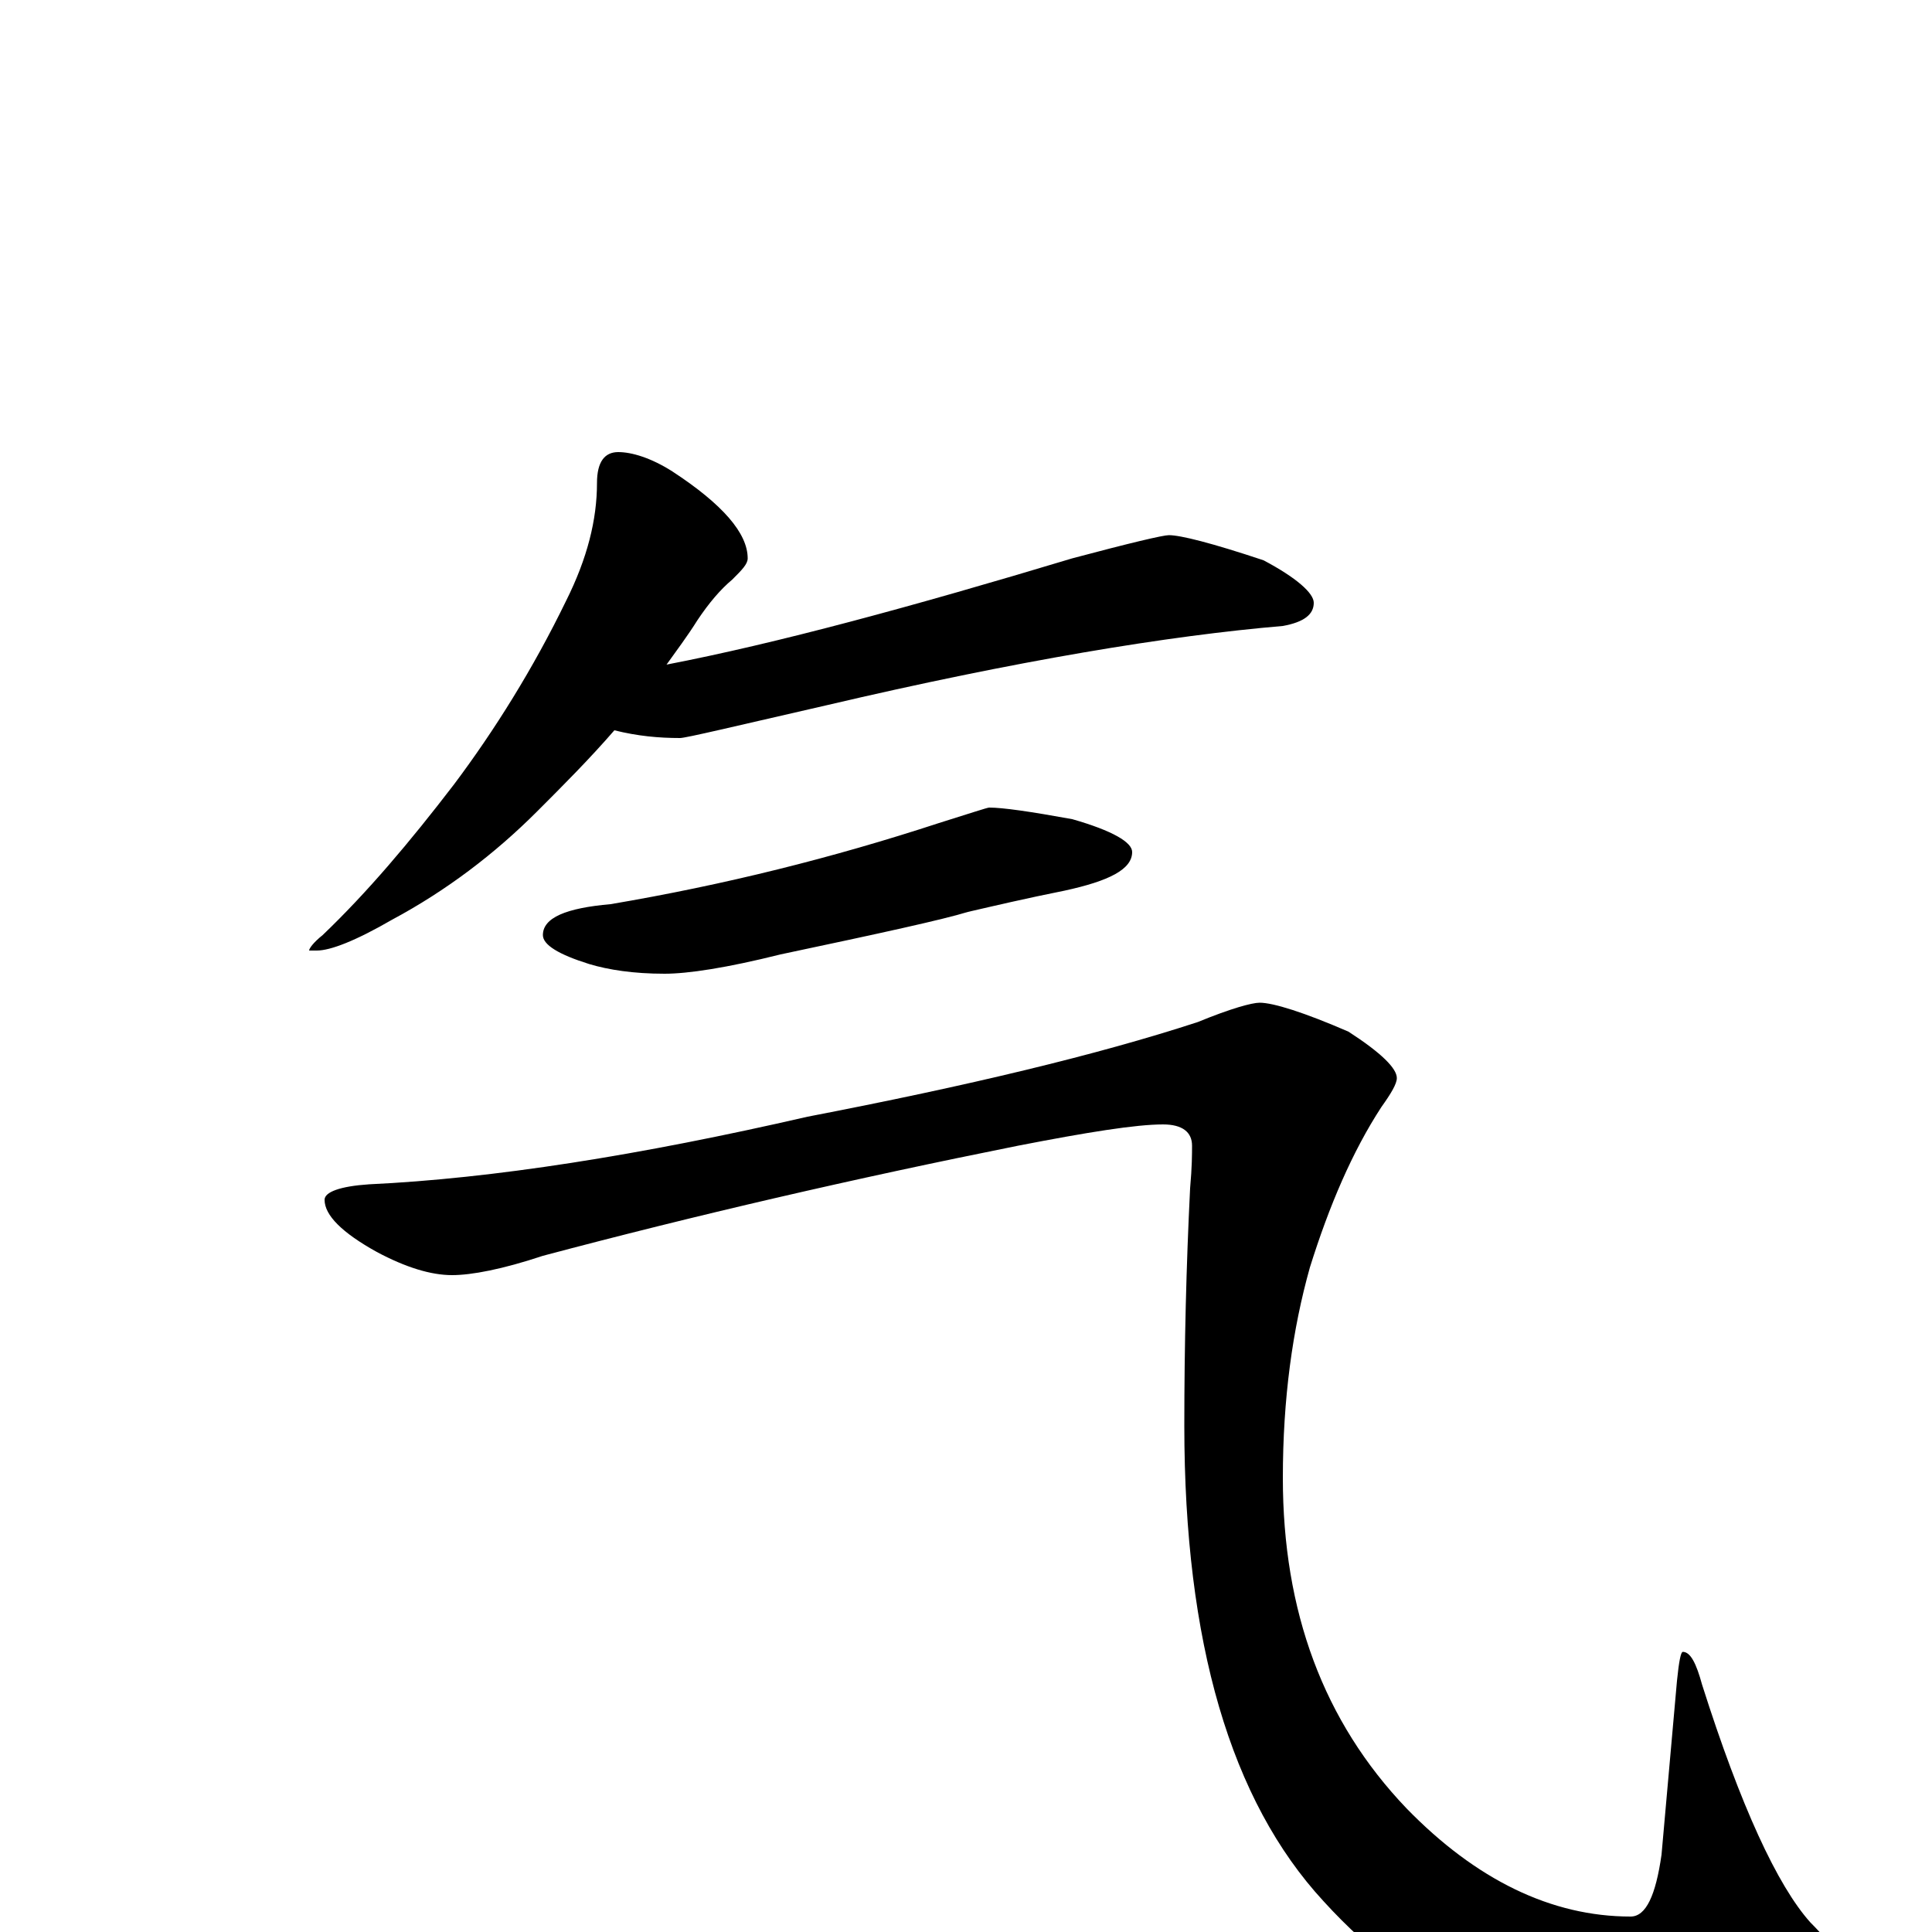 <?xml version="1.0" encoding="utf-8" ?>
<!DOCTYPE svg PUBLIC "-//W3C//DTD SVG 1.1//EN" "http://www.w3.org/Graphics/SVG/1.1/DTD/svg11.dtd">
<svg version="1.1" id="Layer_1" xmlns="http://www.w3.org/2000/svg" xmlns:xlink="http://www.w3.org/1999/xlink" x="0px" y="145px" width="1000px" height="1000px" viewBox="0 0 1000 1000" enable-background="new 0 0 1000 1000" xml:space="preserve">
<g id="Layer_1">
<path id="glyph" transform="matrix(1 0 0 -1 0 1000)" d="M320,766C327,766 337,763 348,756C374,739 387,724 387,711C387,708 384,705 379,700C373,695 367,688 361,679C356,671 350,663 345,656C402,667 472,686 555,711C585,719 602,723 605,723C611,723 627,719 654,710C671,701 680,693 680,688C680,682 675,678 664,676C605,671 526,658 428,635C380,624 355,618 352,618C341,618 330,619 318,622C305,607 291,593 278,580C256,558 231,539 203,524C184,513 171,508 164,508l-4,0C160,509 162,512 167,516C190,538 212,564 235,594C256,622 276,654 293,689C304,711 309,731 309,750C309,761 313,766 320,766M512,582C519,582 533,580 555,576C576,570 586,564 586,559C586,550 574,544 551,539C531,535 514,531 501,528C488,524 456,517 404,506C376,499 356,496 344,496C328,496 315,498 305,501C289,506 281,511 281,516C281,525 293,530 316,532C375,542 431,556 486,574C502,579 511,582 512,582M652,481C659,481 675,476 698,466C715,455 723,447 723,442C723,439 720,434 715,427C700,404 688,376 678,344C669,312 664,276 664,235C664,166 685,109 728,64C764,27 803,8 844,8C852,8 857,19 860,40l8,90C869,140 870,145 871,145C875,145 878,139 881,128C901,65 920,24 937,5C950,-8 957,-19 957,-27C957,-36 950,-45 937,-52C922,-61 900,-66 871,-66C797,-66 735,-39 685,16C637,68 613,150 613,262C613,304 614,345 616,385C617,396 617,403 617,407C617,414 612,418 602,418C588,418 563,414 527,407C442,390 360,371 281,350C260,343 244,340 234,340C223,340 210,344 195,352C177,362 168,371 168,379C168,383 176,386 191,387C255,390 331,402 418,422C501,438 568,454 620,471C637,478 648,481 652,481z"/>
</g>
</svg>
